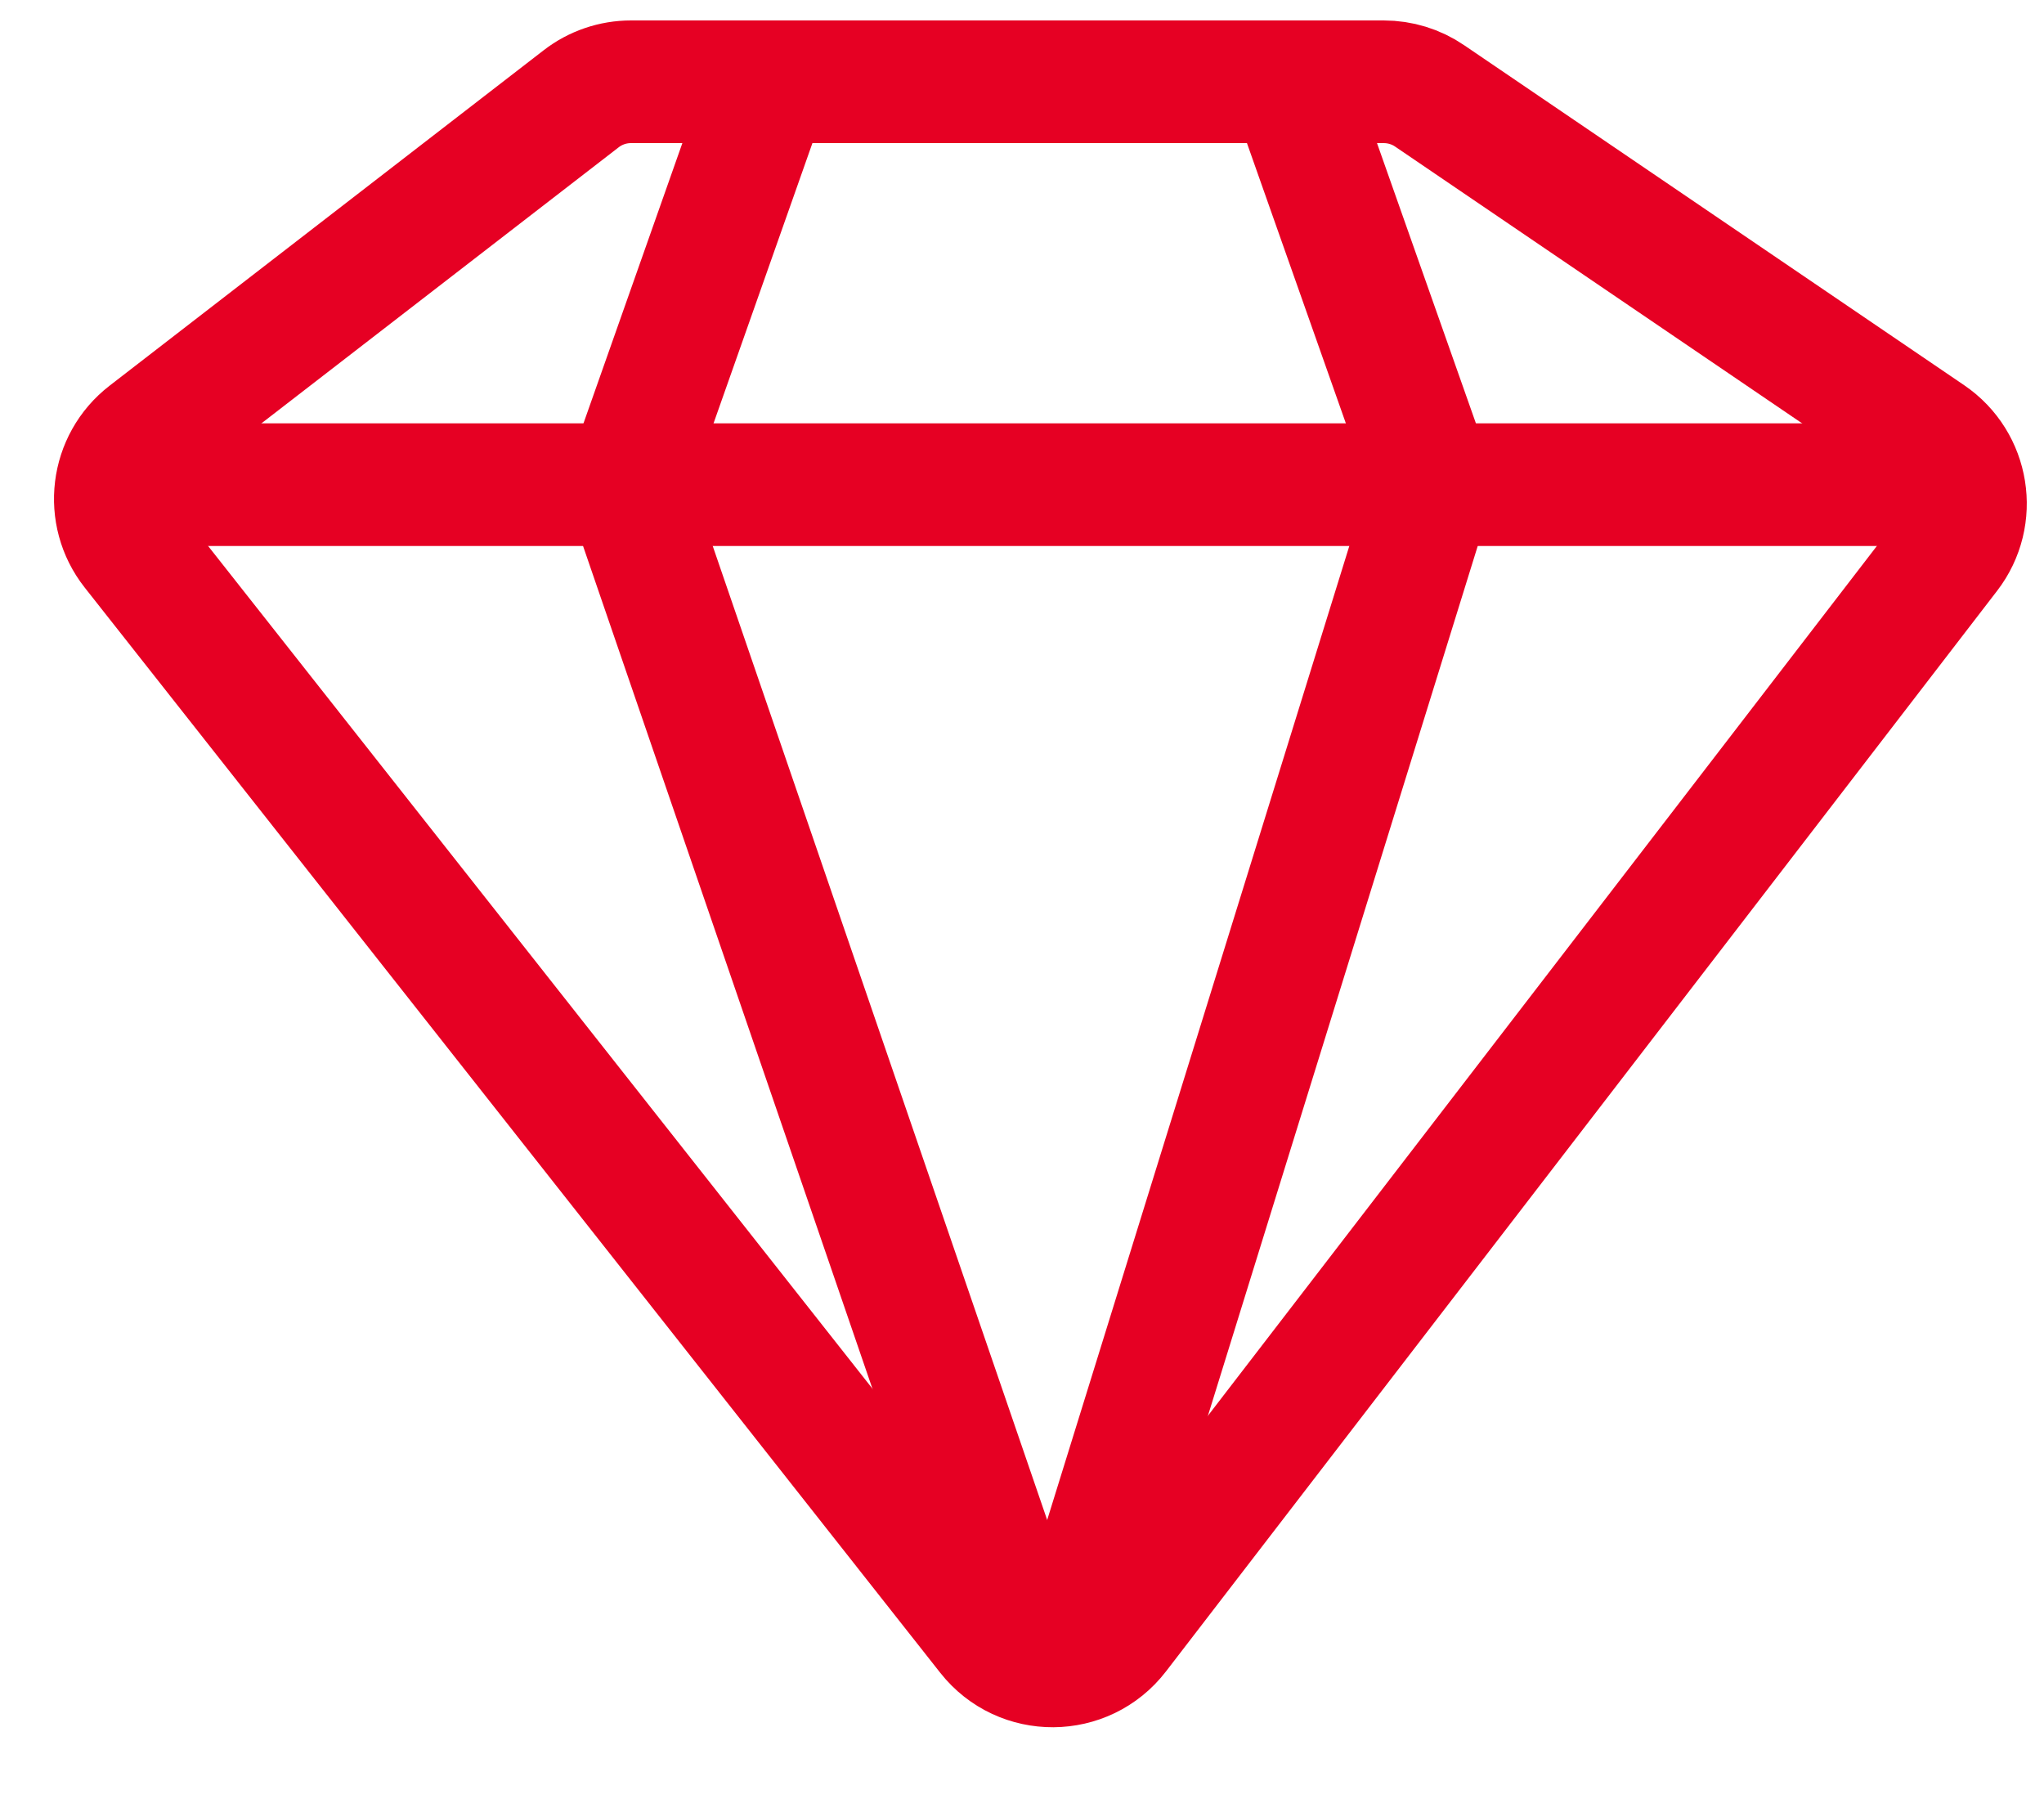 <svg width="25" height="22" viewBox="0 0 25 22" fill="none" xmlns="http://www.w3.org/2000/svg">
<g id="Group 642">
<g id="Group 641">
<path id="Vector 98" d="M1 5.927H24.478" stroke="#E60023" stroke-width="1.5"/>
<path id="Vector 99" d="M9.406 1L7.783 5.599C7.708 5.812 7.707 6.044 7.78 6.257L12.5 20" stroke="#E60023" stroke-width="1.5"/>
<path id="Vector 100" d="M15.782 1L17.411 5.615C17.483 5.818 17.487 6.039 17.423 6.244L13 20.5" stroke="#E60023" stroke-width="1.5"/>
<path id="Vector 97" d="M1.625 6.721L12.089 19.992C12.492 20.503 13.27 20.499 13.667 19.982L23.832 6.768C24.183 6.312 24.077 5.655 23.602 5.331L17.486 1.173C17.321 1.06 17.125 1 16.924 1H7.718C7.497 1 7.282 1.073 7.107 1.209L1.799 5.31C1.359 5.65 1.281 6.284 1.625 6.721Z" stroke="#E60023" stroke-width="1.5"/>
</g>
</g>
</svg>
